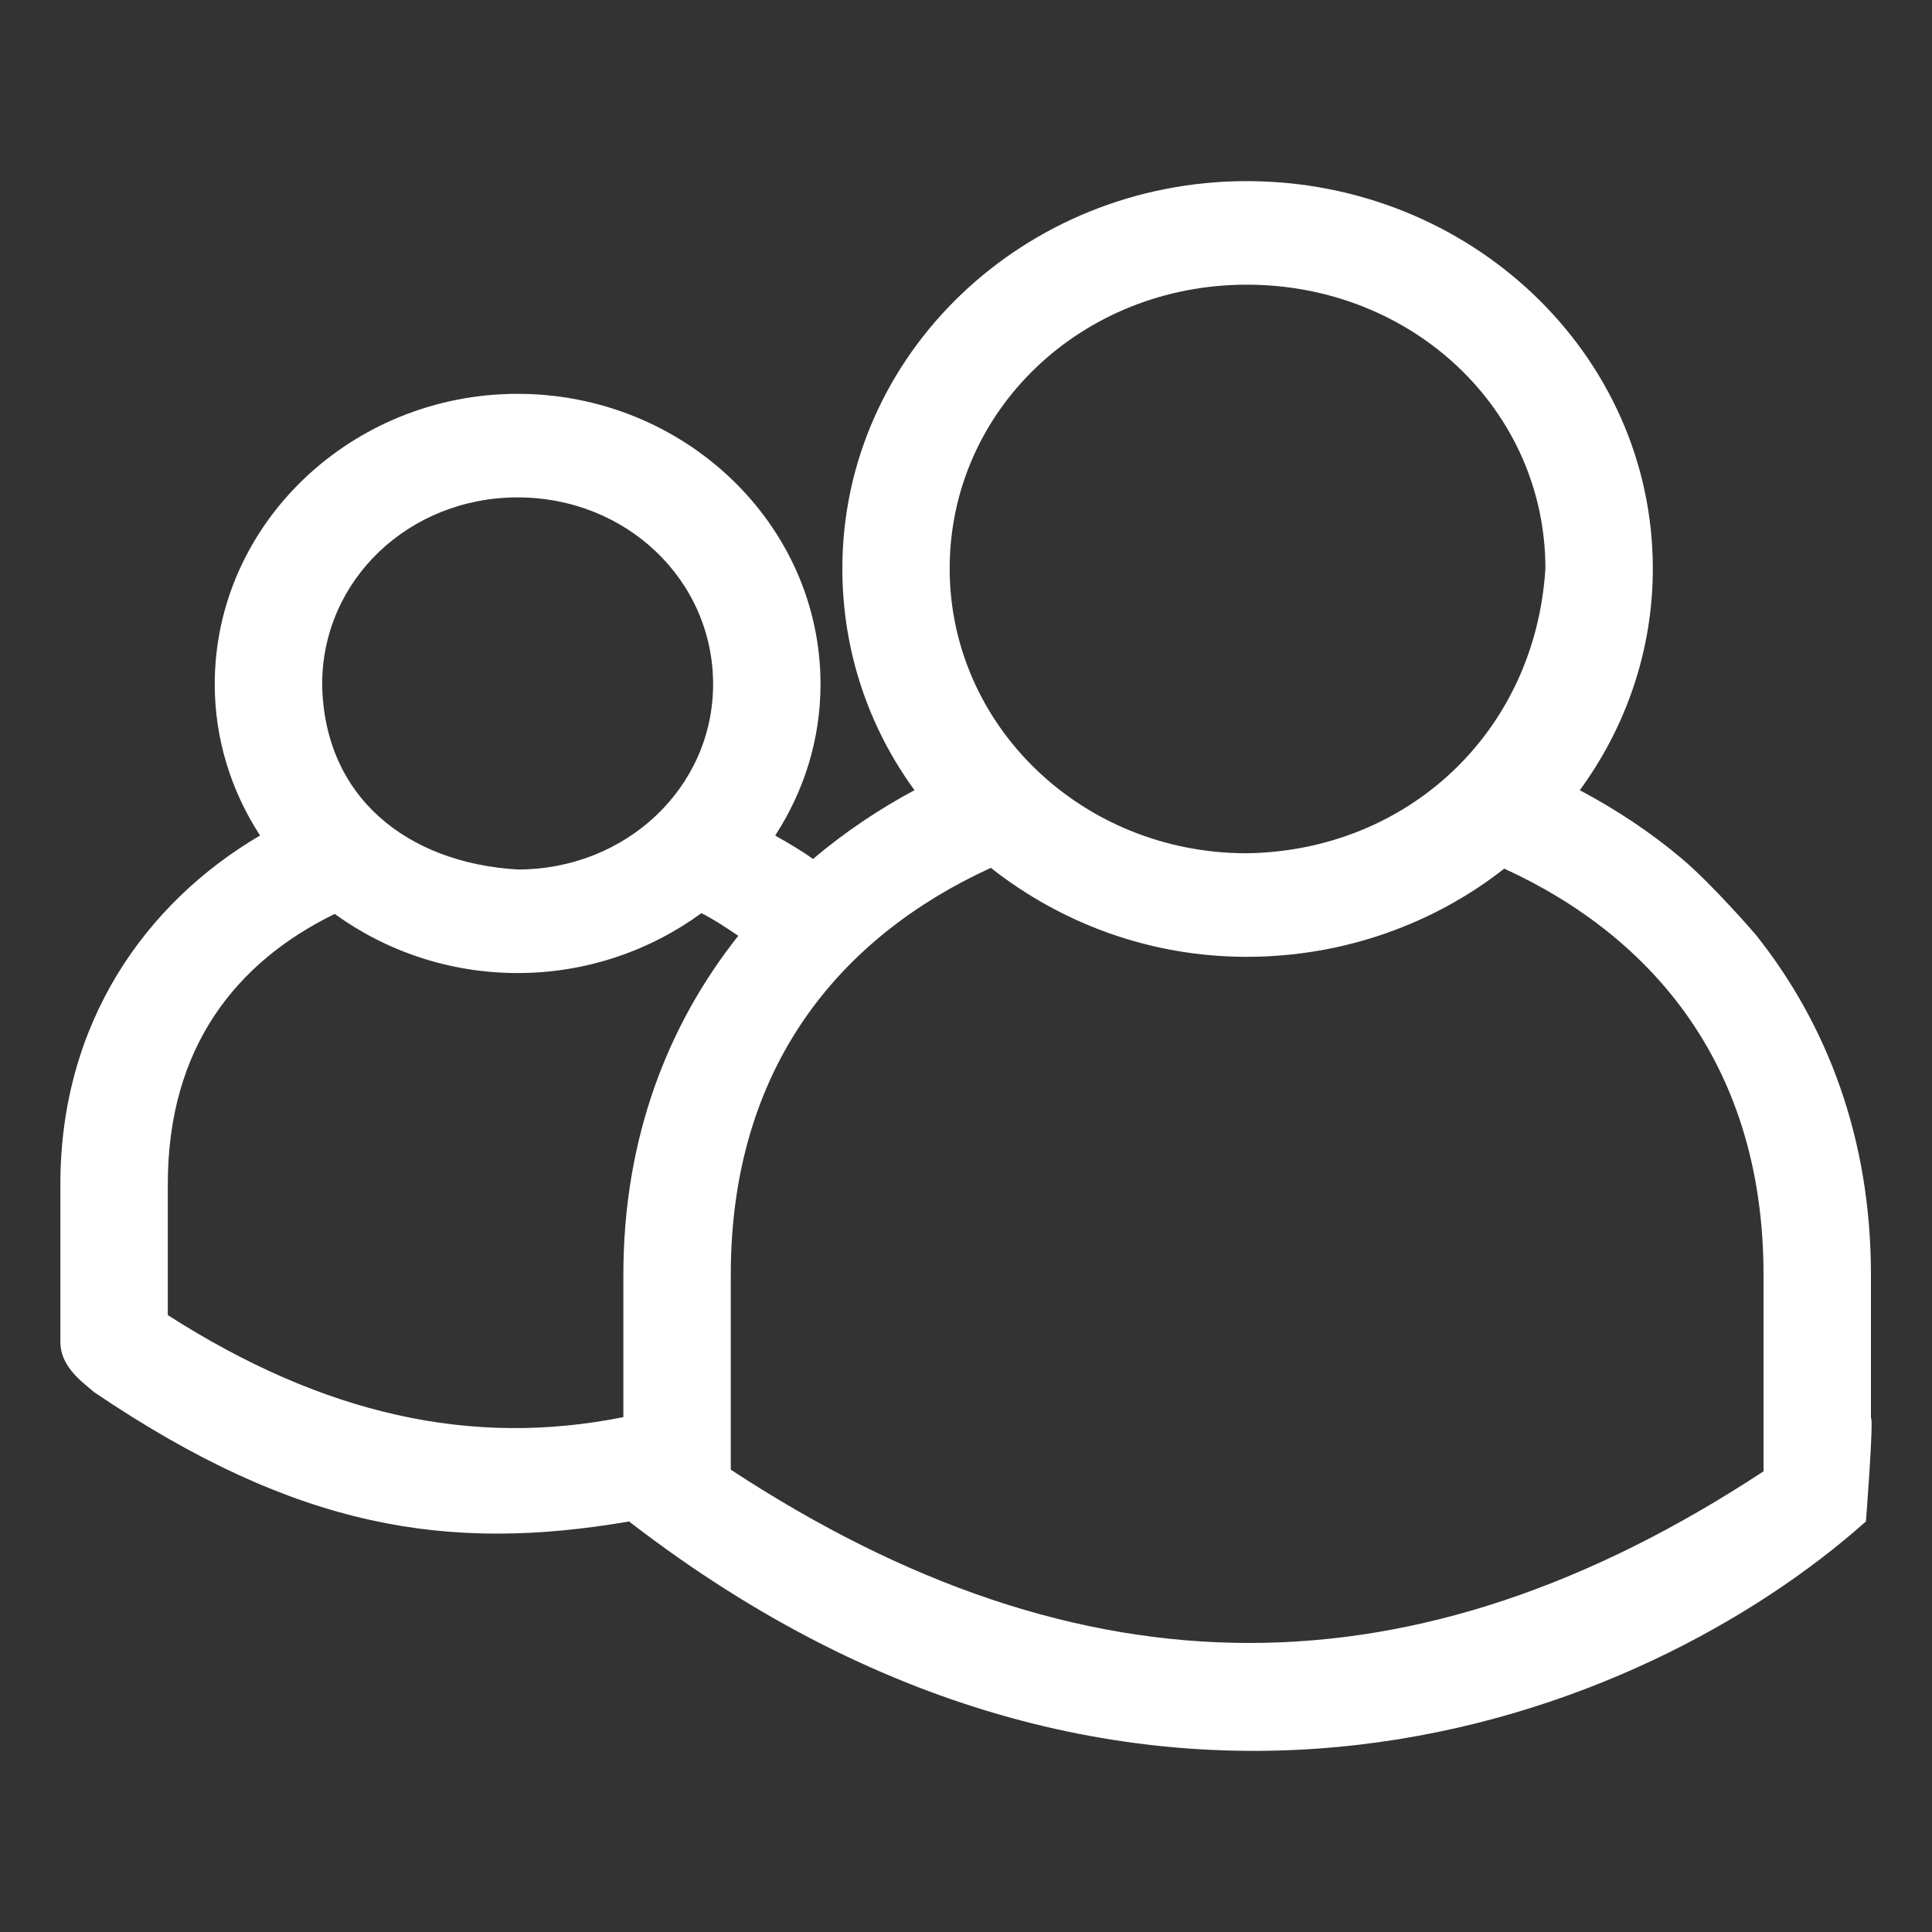 <svg width="20" height="20" viewBox="0 0 20 20" fill="none" xmlns="http://www.w3.org/2000/svg">
<rect x="0" y="0" width="20" height="20" fill="#333333" stroke="none"/>
<path fill-rule="evenodd" clip-rule="evenodd" d="M8.72 5.886C8.72 3.666 10.604 1.875 12.906 1.875C15.218 1.875 17.11 3.666 17.11 5.886C17.11 6.736 16.83 7.53 16.354 8.18C16.726 8.378 17.082 8.612 17.405 8.884C17.728 9.155 18.178 9.679 18.178 9.679C18.91 10.598 19.368 11.779 19.368 13.196V14.678C19.399 14.684 19.316 15.75 19.316 15.75C17.029 17.789 11.864 19.873 6.522 15.758L6.52 15.755L6.514 15.75C4.647 16.07 3.077 15.835 0.972 14.41C0.965 14.404 0.957 14.397 0.949 14.39C0.81 14.276 0.629 14.127 0.625 13.899V12.258C0.625 10.587 1.506 9.346 2.692 8.649C2.396 8.193 2.223 7.658 2.223 7.083C2.223 5.422 3.641 4.077 5.359 4.077C7.076 4.077 8.494 5.422 8.494 7.083C8.494 7.658 8.321 8.193 8.025 8.649C8.035 8.655 8.045 8.661 8.055 8.667C8.179 8.738 8.3 8.808 8.416 8.892C8.741 8.618 9.092 8.38 9.467 8.18C8.992 7.53 8.72 6.736 8.72 5.886ZM15.998 5.886C15.998 4.248 14.627 2.947 12.906 2.947C11.198 2.947 9.831 4.248 9.831 5.886C9.831 7.511 11.2 8.833 12.906 8.833C14.569 8.809 15.892 7.582 15.998 5.886ZM7.382 7.083C7.382 6.004 6.483 5.149 5.359 5.149C4.234 5.149 3.335 6.004 3.335 7.083C3.353 8.258 4.223 8.934 5.359 9.001C6.483 9.001 7.382 8.15 7.382 7.083ZM12.906 9.905C11.9 9.905 10.982 9.555 10.257 8.984C8.695 9.699 7.565 11.047 7.565 13.196V15.214C11.211 17.605 14.651 17.601 18.256 15.231V13.196C18.256 11.055 17.126 9.704 15.572 8.992C14.847 9.561 13.914 9.905 12.906 9.905ZM7.615 9.669C7.501 9.592 7.386 9.516 7.261 9.453C6.731 9.84 6.071 10.073 5.359 10.073C4.651 10.073 3.993 9.844 3.465 9.461C2.454 9.954 1.737 10.833 1.737 12.258V13.614C3.352 14.648 4.885 14.985 6.453 14.67V13.196C6.453 11.781 6.914 10.605 7.643 9.687C7.633 9.681 7.624 9.675 7.615 9.669Z" fill="white"/>
</svg>
